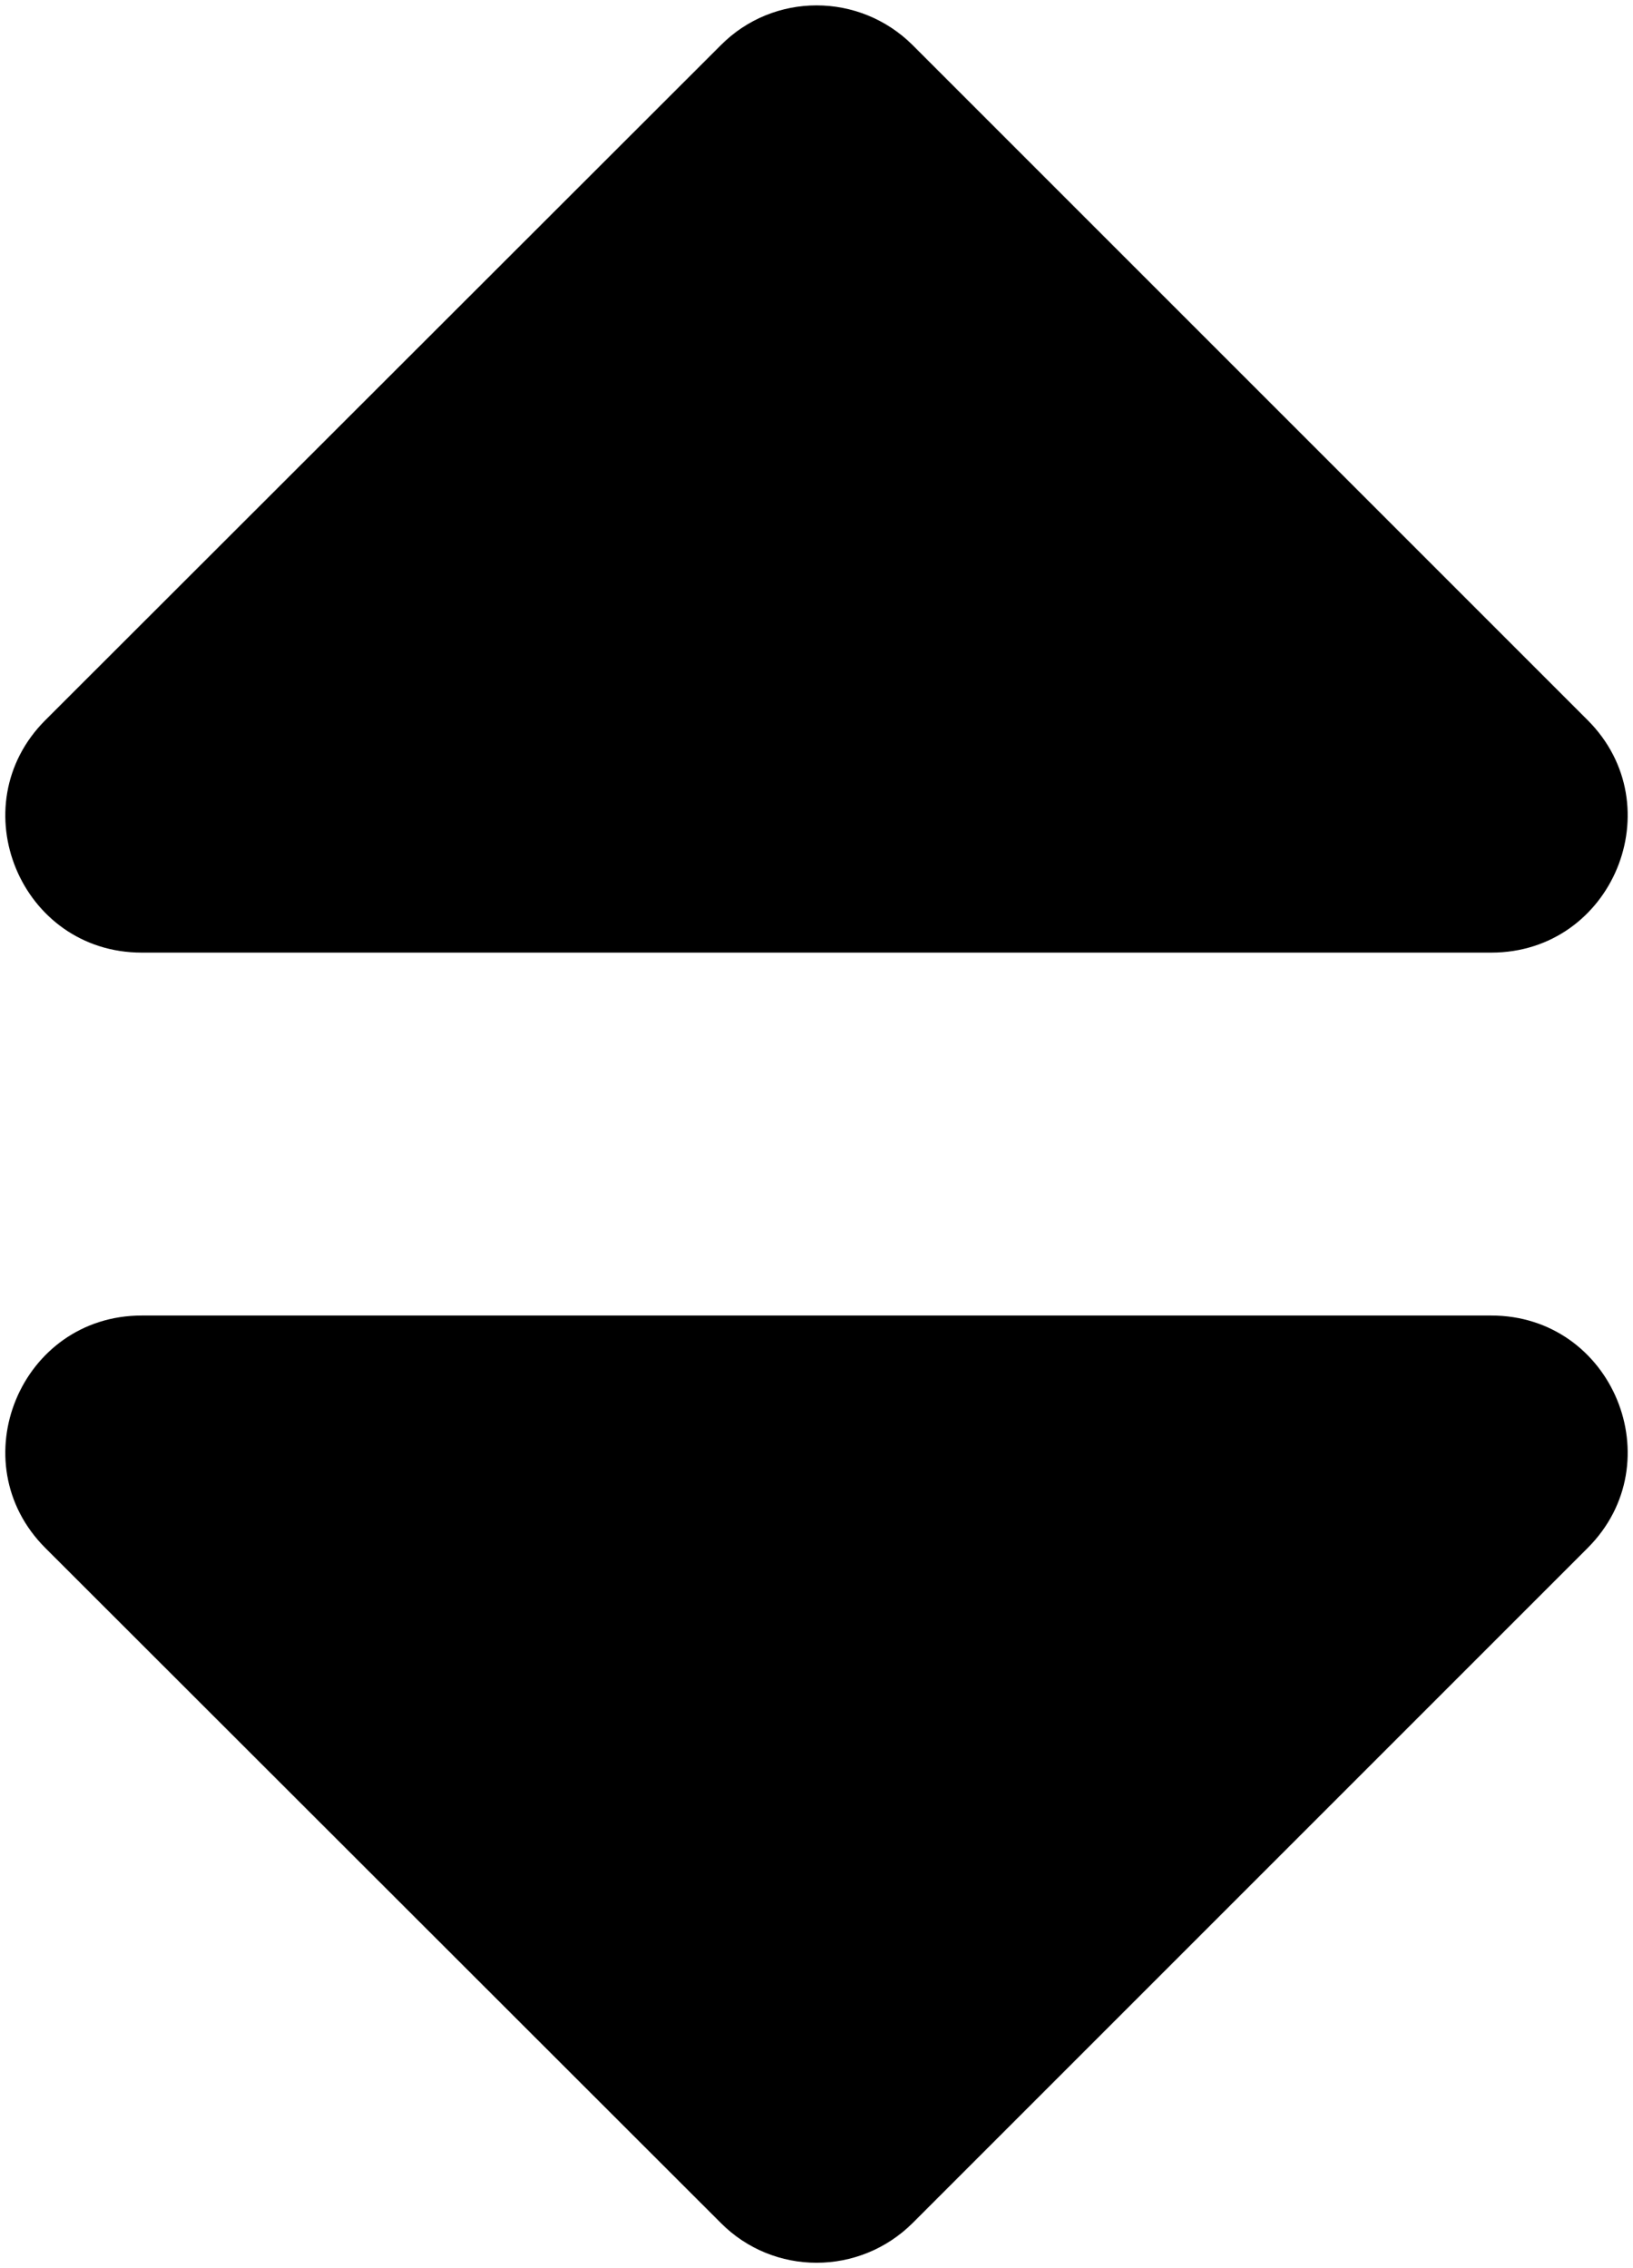 ﻿<?xml version="1.0" encoding="utf-8"?>
<svg version="1.1" xmlns:xlink="http://www.w3.org/1999/xlink" width="36px" height="50px" xmlns="http://www.w3.org/2000/svg">
  <defs>
    <pattern id="BGPattern" patternUnits="userSpaceOnUse" alignment="0 0" imageRepeat="None" />
    <mask fill="white" id="Clip1978">
      <path d="M 1 34.125  C -0.887 32.238  0.45 29  3.125 29  L 32.875 29  C 35.55 29  36.887 32.238  35 34.125  L 20.125 49  C 18.95 50.175  17.05 50.175  15.887 49  L 1 34.125  Z M 32.875 21  C 35.55 21  36.887 17.762  35 15.875  L 20.125 1  C 18.95 -0.175  17.05 -0.175  15.887 1  L 1 15.875  C -0.887 17.762  0.45 21  3.125 21  L 32.875 21  Z " fill-rule="evenodd" />
    </mask>
  </defs>
  <g>
    <path d="M 1 34.125  C -0.887 32.238  0.45 29  3.125 29  L 32.875 29  C 35.55 29  36.887 32.238  35 34.125  L 20.125 49  C 18.95 50.175  17.05 50.175  15.887 49  L 1 34.125  Z M 32.875 21  C 35.55 21  36.887 17.762  35 15.875  L 20.125 1  C 18.95 -0.175  17.05 -0.175  15.887 1  L 1 15.875  C -0.887 17.762  0.45 21  3.125 21  L 32.875 21  Z " fill-rule="nonzero" fill="rgba(0, 0, 0, 1)" stroke="none" class="fill" />
    <path d="M 1 34.125  C -0.887 32.238  0.45 29  3.125 29  L 32.875 29  C 35.55 29  36.887 32.238  35 34.125  L 20.125 49  C 18.95 50.175  17.05 50.175  15.887 49  L 1 34.125  Z " stroke-width="0" stroke-dasharray="0" stroke="rgba(255, 255, 255, 0)" fill="none" class="stroke" mask="url(#Clip1978)" />
    <path d="M 32.875 21  C 35.55 21  36.887 17.762  35 15.875  L 20.125 1  C 18.95 -0.175  17.05 -0.175  15.887 1  L 1 15.875  C -0.887 17.762  0.45 21  3.125 21  L 32.875 21  Z " stroke-width="0" stroke-dasharray="0" stroke="rgba(255, 255, 255, 0)" fill="none" class="stroke" mask="url(#Clip1978)" />
  </g>
</svg>
